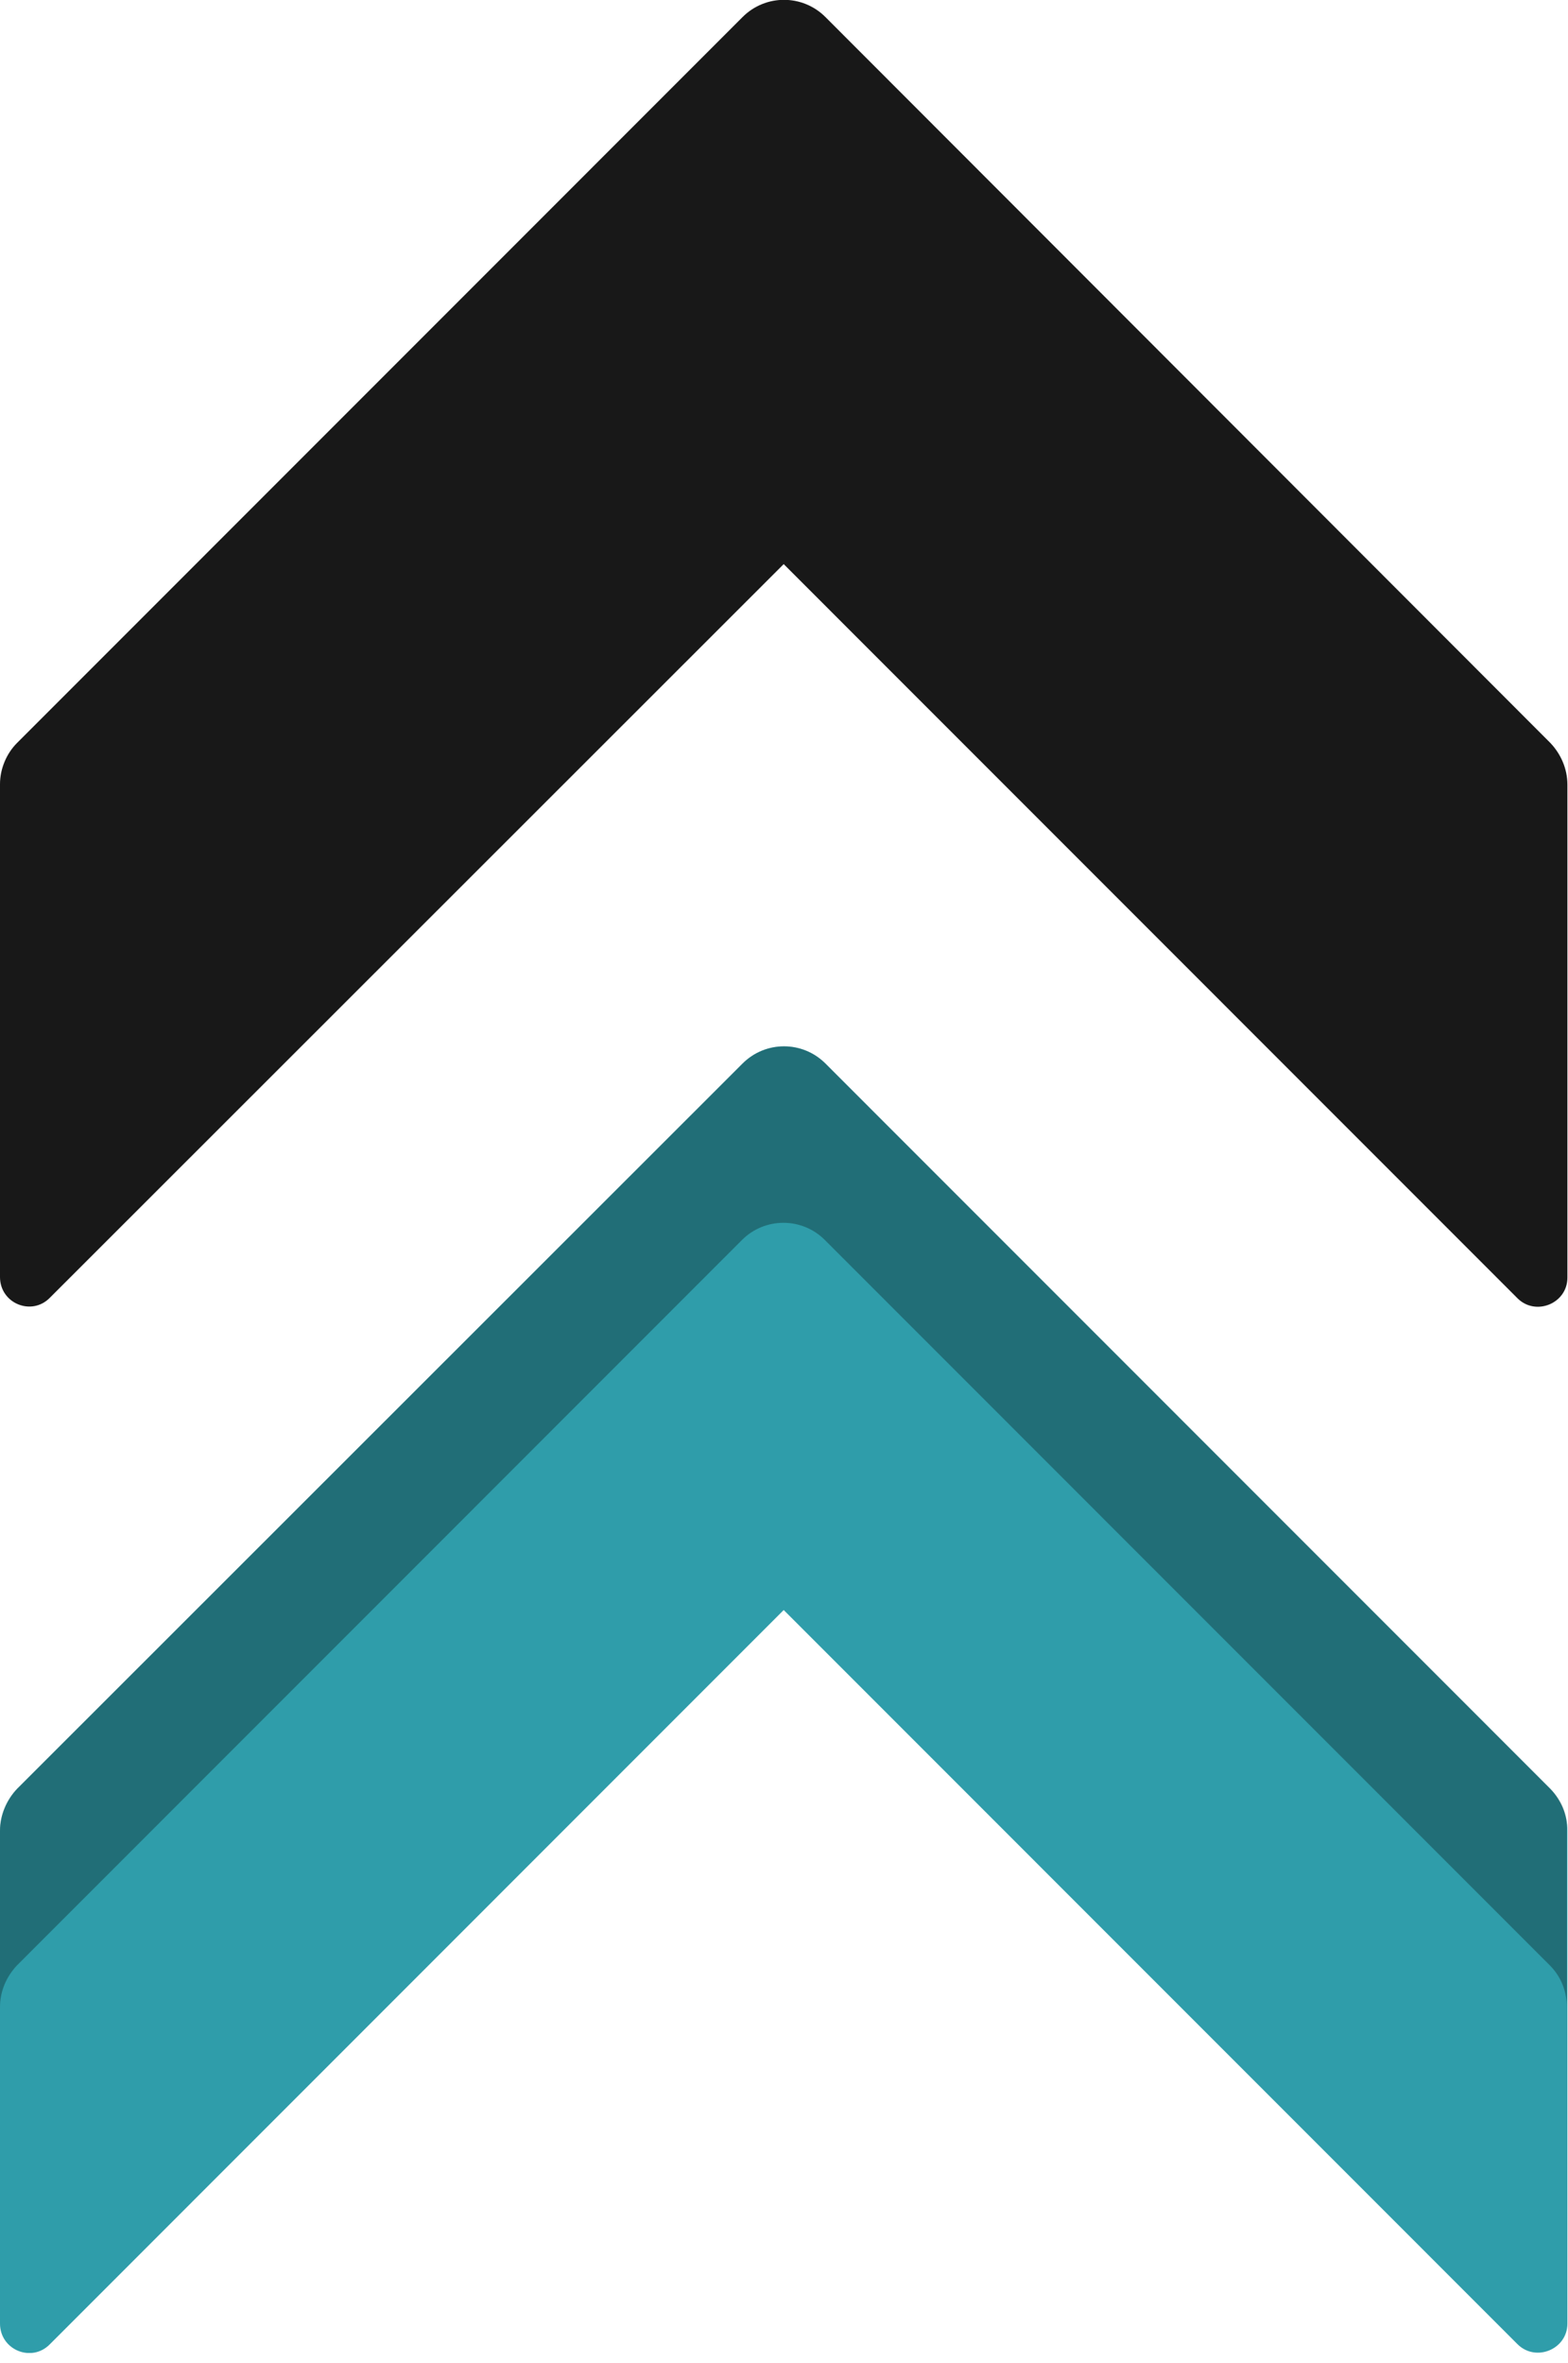 <svg width="79" height="119" viewBox="0 0 79 119" fill="none" xmlns="http://www.w3.org/2000/svg">
<g clip-path="url(#clip0)">
<path d="M39.485 28.41L76.453 65.382C77.371 66.3 78.97 65.648 78.97 64.345V39.519C78.97 38.719 78.644 37.979 78.111 37.416L41.588 0.859C40.433 -0.297 38.567 -0.297 37.412 0.859L0.859 37.416C0.326 37.949 0 38.719 0 39.49V64.315C0 65.648 1.6 66.3 2.518 65.352L39.485 28.41Z" fill="#181818"/>
<path d="M39.485 81.084L76.453 118.056C77.371 118.974 78.97 118.322 78.97 117.019V92.193C78.97 91.393 78.644 90.652 78.111 90.09L41.588 53.562C40.433 52.407 38.567 52.407 37.412 53.562L0.859 90.09C0.326 90.652 0 91.423 0 92.193V117.019C0 118.352 1.6 119.004 2.518 118.056L39.485 81.084Z" fill="#2F9DAA"/>
<path d="M78.111 90.09L41.588 53.562C40.433 52.407 38.567 52.407 37.412 53.562L0.859 90.09C0.326 90.652 0 91.423 0 92.193V101.08C0 100.281 0.326 99.54 0.859 98.977L37.382 62.449C38.537 61.294 40.404 61.294 41.559 62.449L78.082 98.977C78.644 99.54 78.941 100.281 78.941 101.08V92.193C79 91.423 78.674 90.652 78.111 90.09Z" fill="black" fill-opacity="0.3"/>
</g>
<defs>
<clipPath id="clip0">
<rect width="79" height="118.5" fill="white"/>
</clipPath>
</defs>
</svg>
